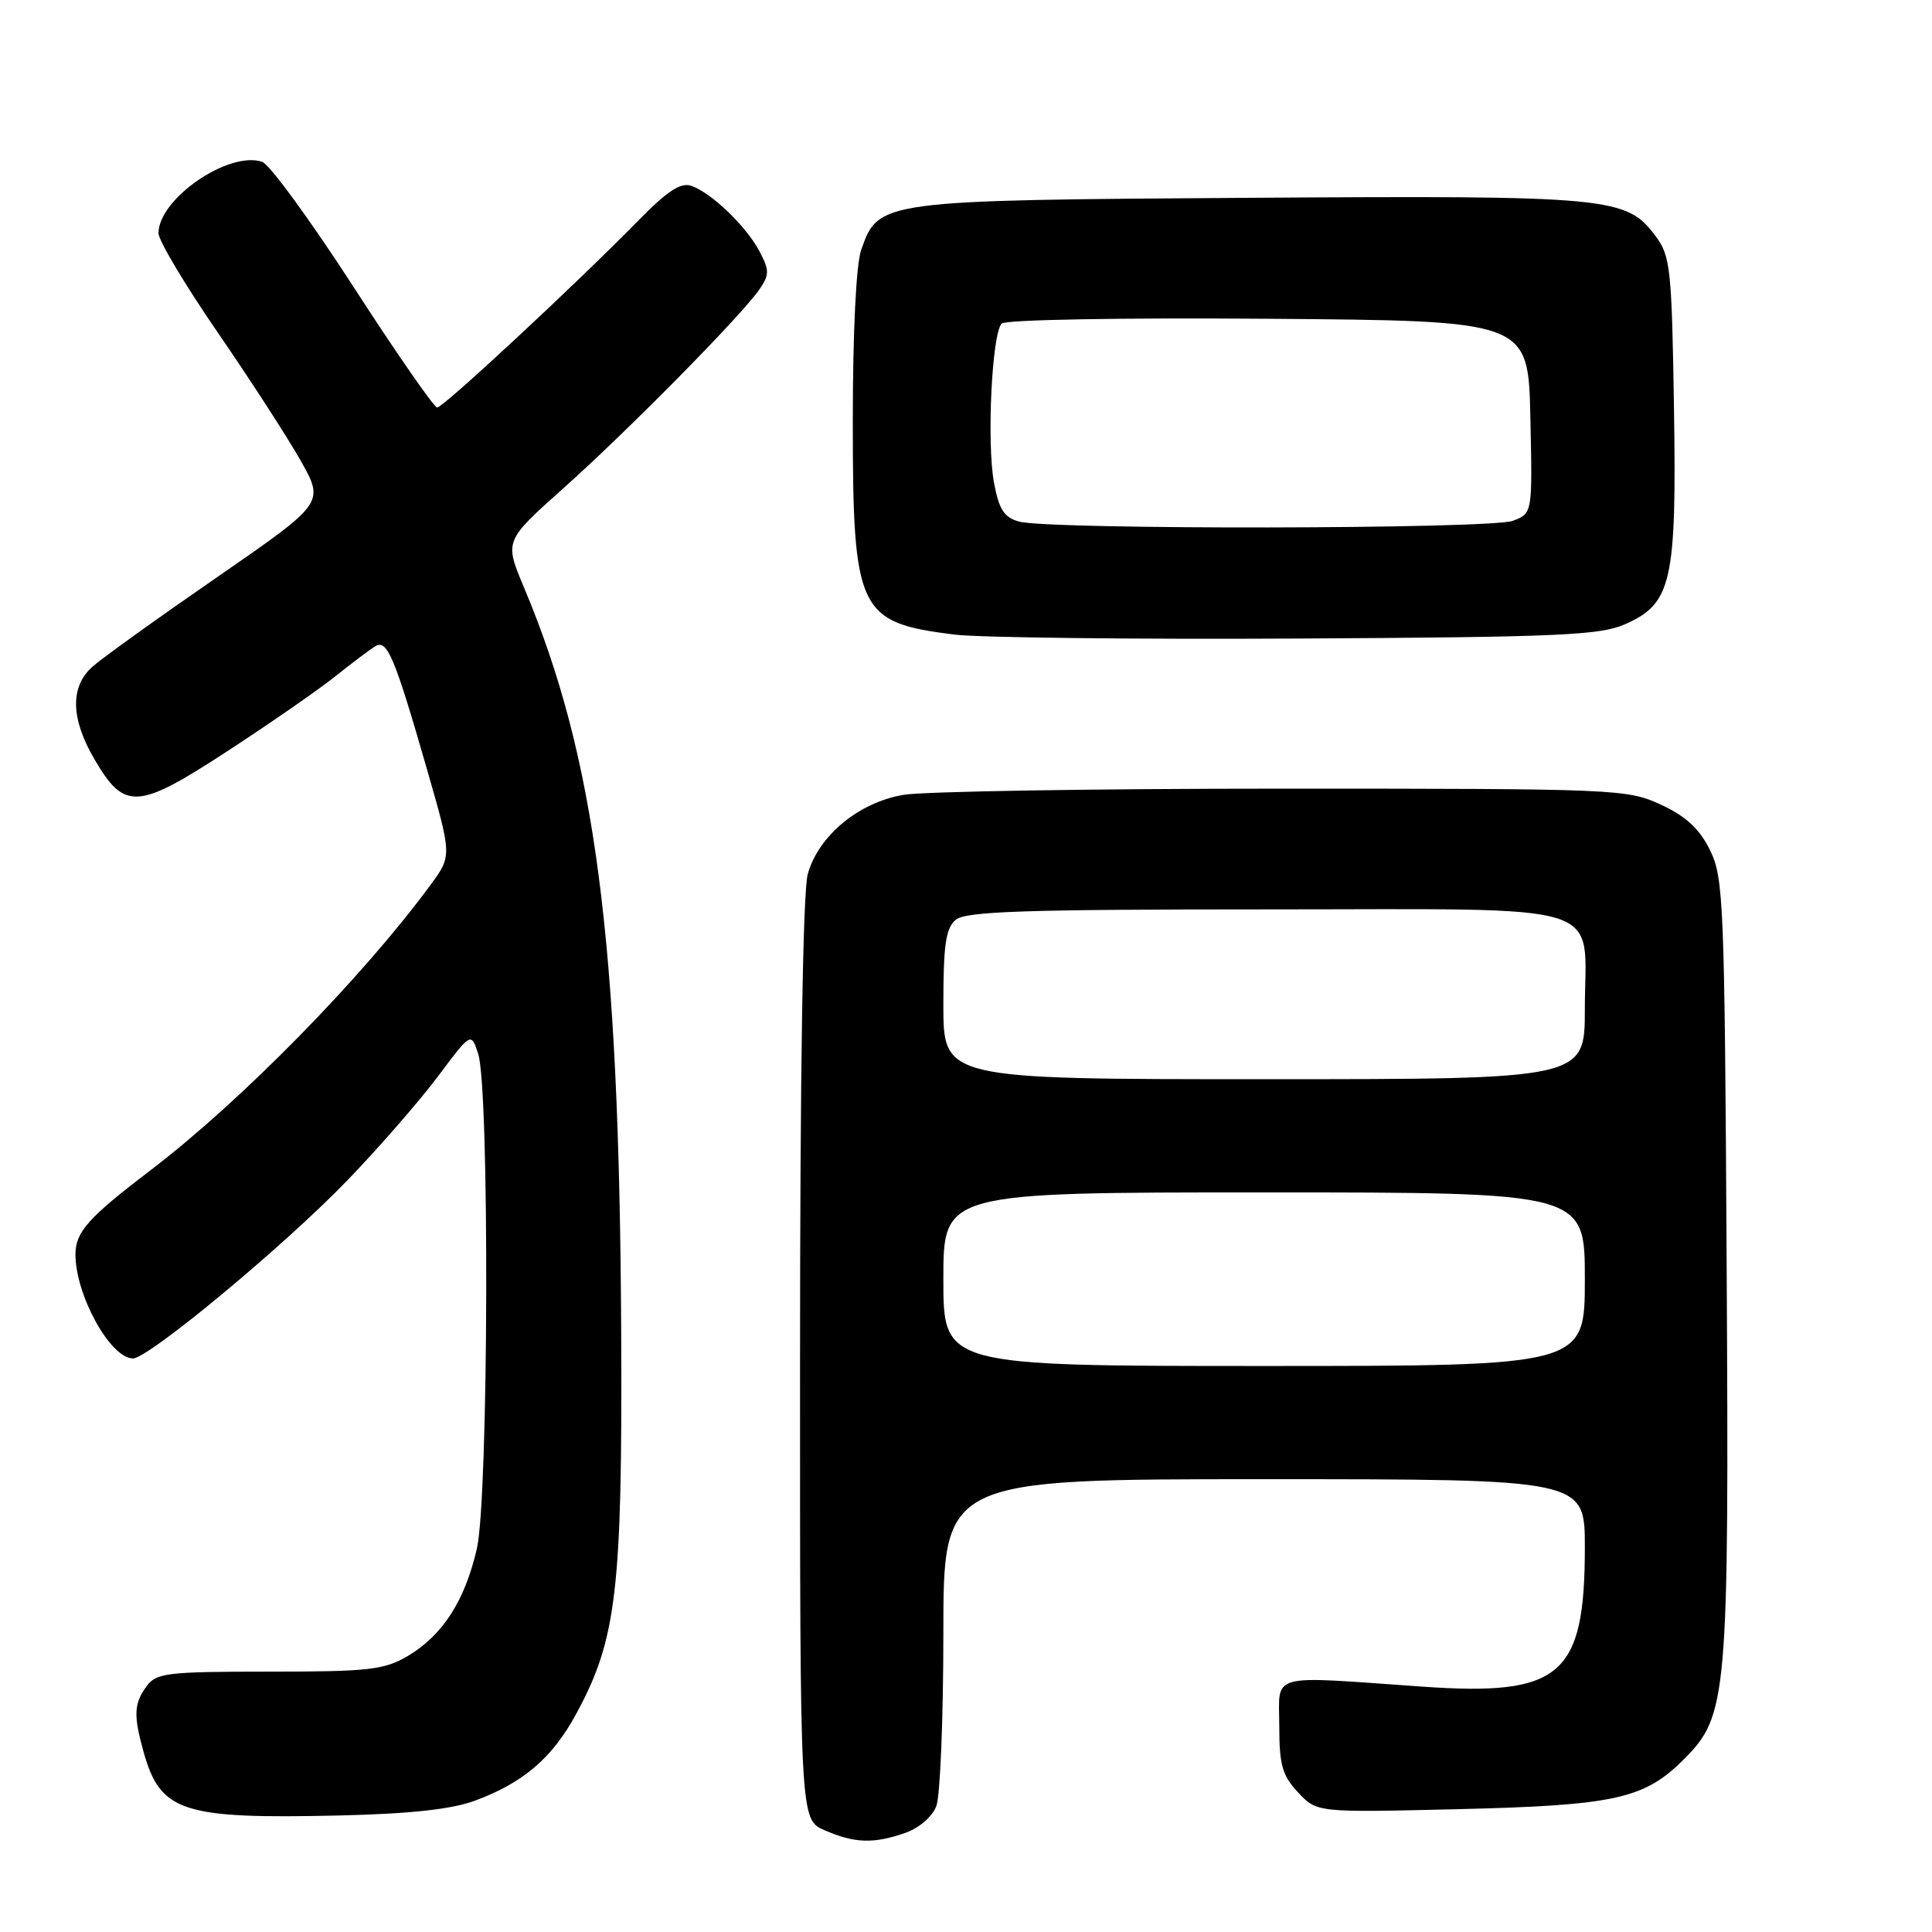 <?xml version="1.0" encoding="UTF-8" standalone="no"?>
<!DOCTYPE svg PUBLIC "-//W3C//DTD SVG 1.1//EN" "http://www.w3.org/Graphics/SVG/1.1/DTD/svg11.dtd" >
<svg xmlns="http://www.w3.org/2000/svg" xmlns:xlink="http://www.w3.org/1999/xlink" version="1.1" viewBox="0 0 256 256">
 <g >
 <path fill="currentColor"
d=" M 119.92 242.88 C 121.79 242.23 123.53 240.73 124.07 239.31 C 124.58 237.97 125.00 227.67 125.00 216.43 C 125.00 196.00 125.00 196.00 167.50 196.00 C 210.00 196.00 210.00 196.00 210.00 205.03 C 210.00 222.06 206.84 224.77 188.50 223.49 C 167.80 222.04 169.50 221.57 169.51 228.68 C 169.51 233.88 169.91 235.27 172.01 237.51 C 174.50 240.17 174.50 240.17 193.00 239.73 C 213.97 239.23 217.86 238.38 223.11 233.13 C 228.91 227.32 229.11 225.07 228.79 167.42 C 228.52 119.47 228.39 116.27 226.57 112.62 C 225.18 109.80 223.38 108.15 220.07 106.62 C 215.63 104.56 214.22 104.50 170.00 104.50 C 144.97 104.50 122.34 104.87 119.71 105.32 C 113.77 106.33 108.44 110.75 107.03 115.83 C 106.39 118.14 106.01 142.11 106.01 180.30 C 106.00 241.10 106.00 241.10 109.25 242.51 C 113.24 244.25 115.75 244.33 119.92 242.88 Z  M 62.93 238.60 C 69.32 236.24 73.17 232.95 76.32 227.15 C 81.72 217.23 82.48 210.78 82.31 176.31 C 82.05 124.33 78.91 100.35 69.40 77.77 C 66.84 71.67 66.84 71.67 74.67 64.68 C 83.30 56.97 98.31 41.74 100.64 38.33 C 101.96 36.41 101.96 35.82 100.65 33.33 C 98.93 30.03 94.31 25.58 91.62 24.63 C 90.22 24.13 88.46 25.27 84.62 29.19 C 76.26 37.71 58.73 54.00 57.93 54.00 C 57.52 54.00 52.53 46.81 46.84 38.01 C 41.15 29.22 35.71 21.76 34.73 21.44 C 30.28 19.96 21.00 26.36 21.00 30.90 C 21.00 31.86 24.54 37.79 28.86 44.07 C 33.19 50.36 38.13 58.01 39.86 61.07 C 42.99 66.65 42.99 66.65 28.75 76.49 C 20.91 81.90 13.49 87.23 12.25 88.34 C 9.26 91.01 9.36 95.24 12.54 100.65 C 16.50 107.42 18.23 107.31 30.21 99.48 C 35.87 95.79 42.30 91.33 44.50 89.56 C 46.70 87.80 49.06 86.03 49.75 85.62 C 51.31 84.70 52.28 87.01 56.58 101.95 C 59.88 113.40 59.88 113.40 57.06 117.24 C 48.03 129.52 31.93 145.93 20.00 155.02 C 11.69 161.35 10.00 163.24 10.00 166.22 C 10.00 171.62 14.63 180.00 17.62 180.00 C 19.69 180.00 37.75 165.00 46.07 156.36 C 50.23 152.04 55.61 145.86 58.03 142.63 C 62.42 136.76 62.42 136.76 63.36 139.63 C 64.88 144.27 64.74 198.47 63.19 205.19 C 61.60 212.13 58.63 216.72 54.00 219.45 C 50.89 221.27 48.83 221.50 35.67 221.50 C 22.14 221.50 20.71 221.67 19.42 223.44 C 17.75 225.73 17.67 227.27 19.00 232.05 C 21.24 240.11 24.08 241.04 45.00 240.56 C 54.38 240.34 59.85 239.74 62.93 238.60 Z  M 215.29 82.73 C 221.52 80.00 222.17 77.14 221.81 53.97 C 221.52 35.67 221.34 33.92 219.40 31.32 C 215.51 26.09 213.53 25.90 165.55 26.21 C 116.59 26.53 116.40 26.56 114.11 33.12 C 113.44 35.02 113.00 44.08 113.00 55.70 C 113.00 81.05 113.69 82.50 126.50 84.09 C 129.80 84.49 150.28 84.73 172.00 84.61 C 206.33 84.43 212.00 84.18 215.29 82.73 Z  M 125.00 169.50 C 125.00 158.00 125.00 158.00 167.50 158.00 C 210.00 158.00 210.00 158.00 210.00 169.50 C 210.00 181.00 210.00 181.00 167.50 181.00 C 125.00 181.00 125.00 181.00 125.00 169.50 Z  M 125.00 133.12 C 125.00 125.15 125.32 122.98 126.65 121.87 C 127.99 120.76 135.79 120.50 167.73 120.50 C 214.13 120.50 210.00 119.21 210.00 133.69 C 210.00 143.00 210.00 143.00 167.50 143.00 C 125.00 143.00 125.00 143.00 125.00 133.12 Z  M 135.02 69.11 C 133.05 68.56 132.37 67.51 131.71 63.96 C 130.73 58.70 131.43 44.17 132.73 42.87 C 133.24 42.36 148.59 42.09 168.06 42.24 C 202.50 42.50 202.50 42.50 202.78 55.26 C 203.06 68.03 203.06 68.03 200.46 69.01 C 197.54 70.12 138.97 70.21 135.02 69.11 Z "/>
</g>
</svg>